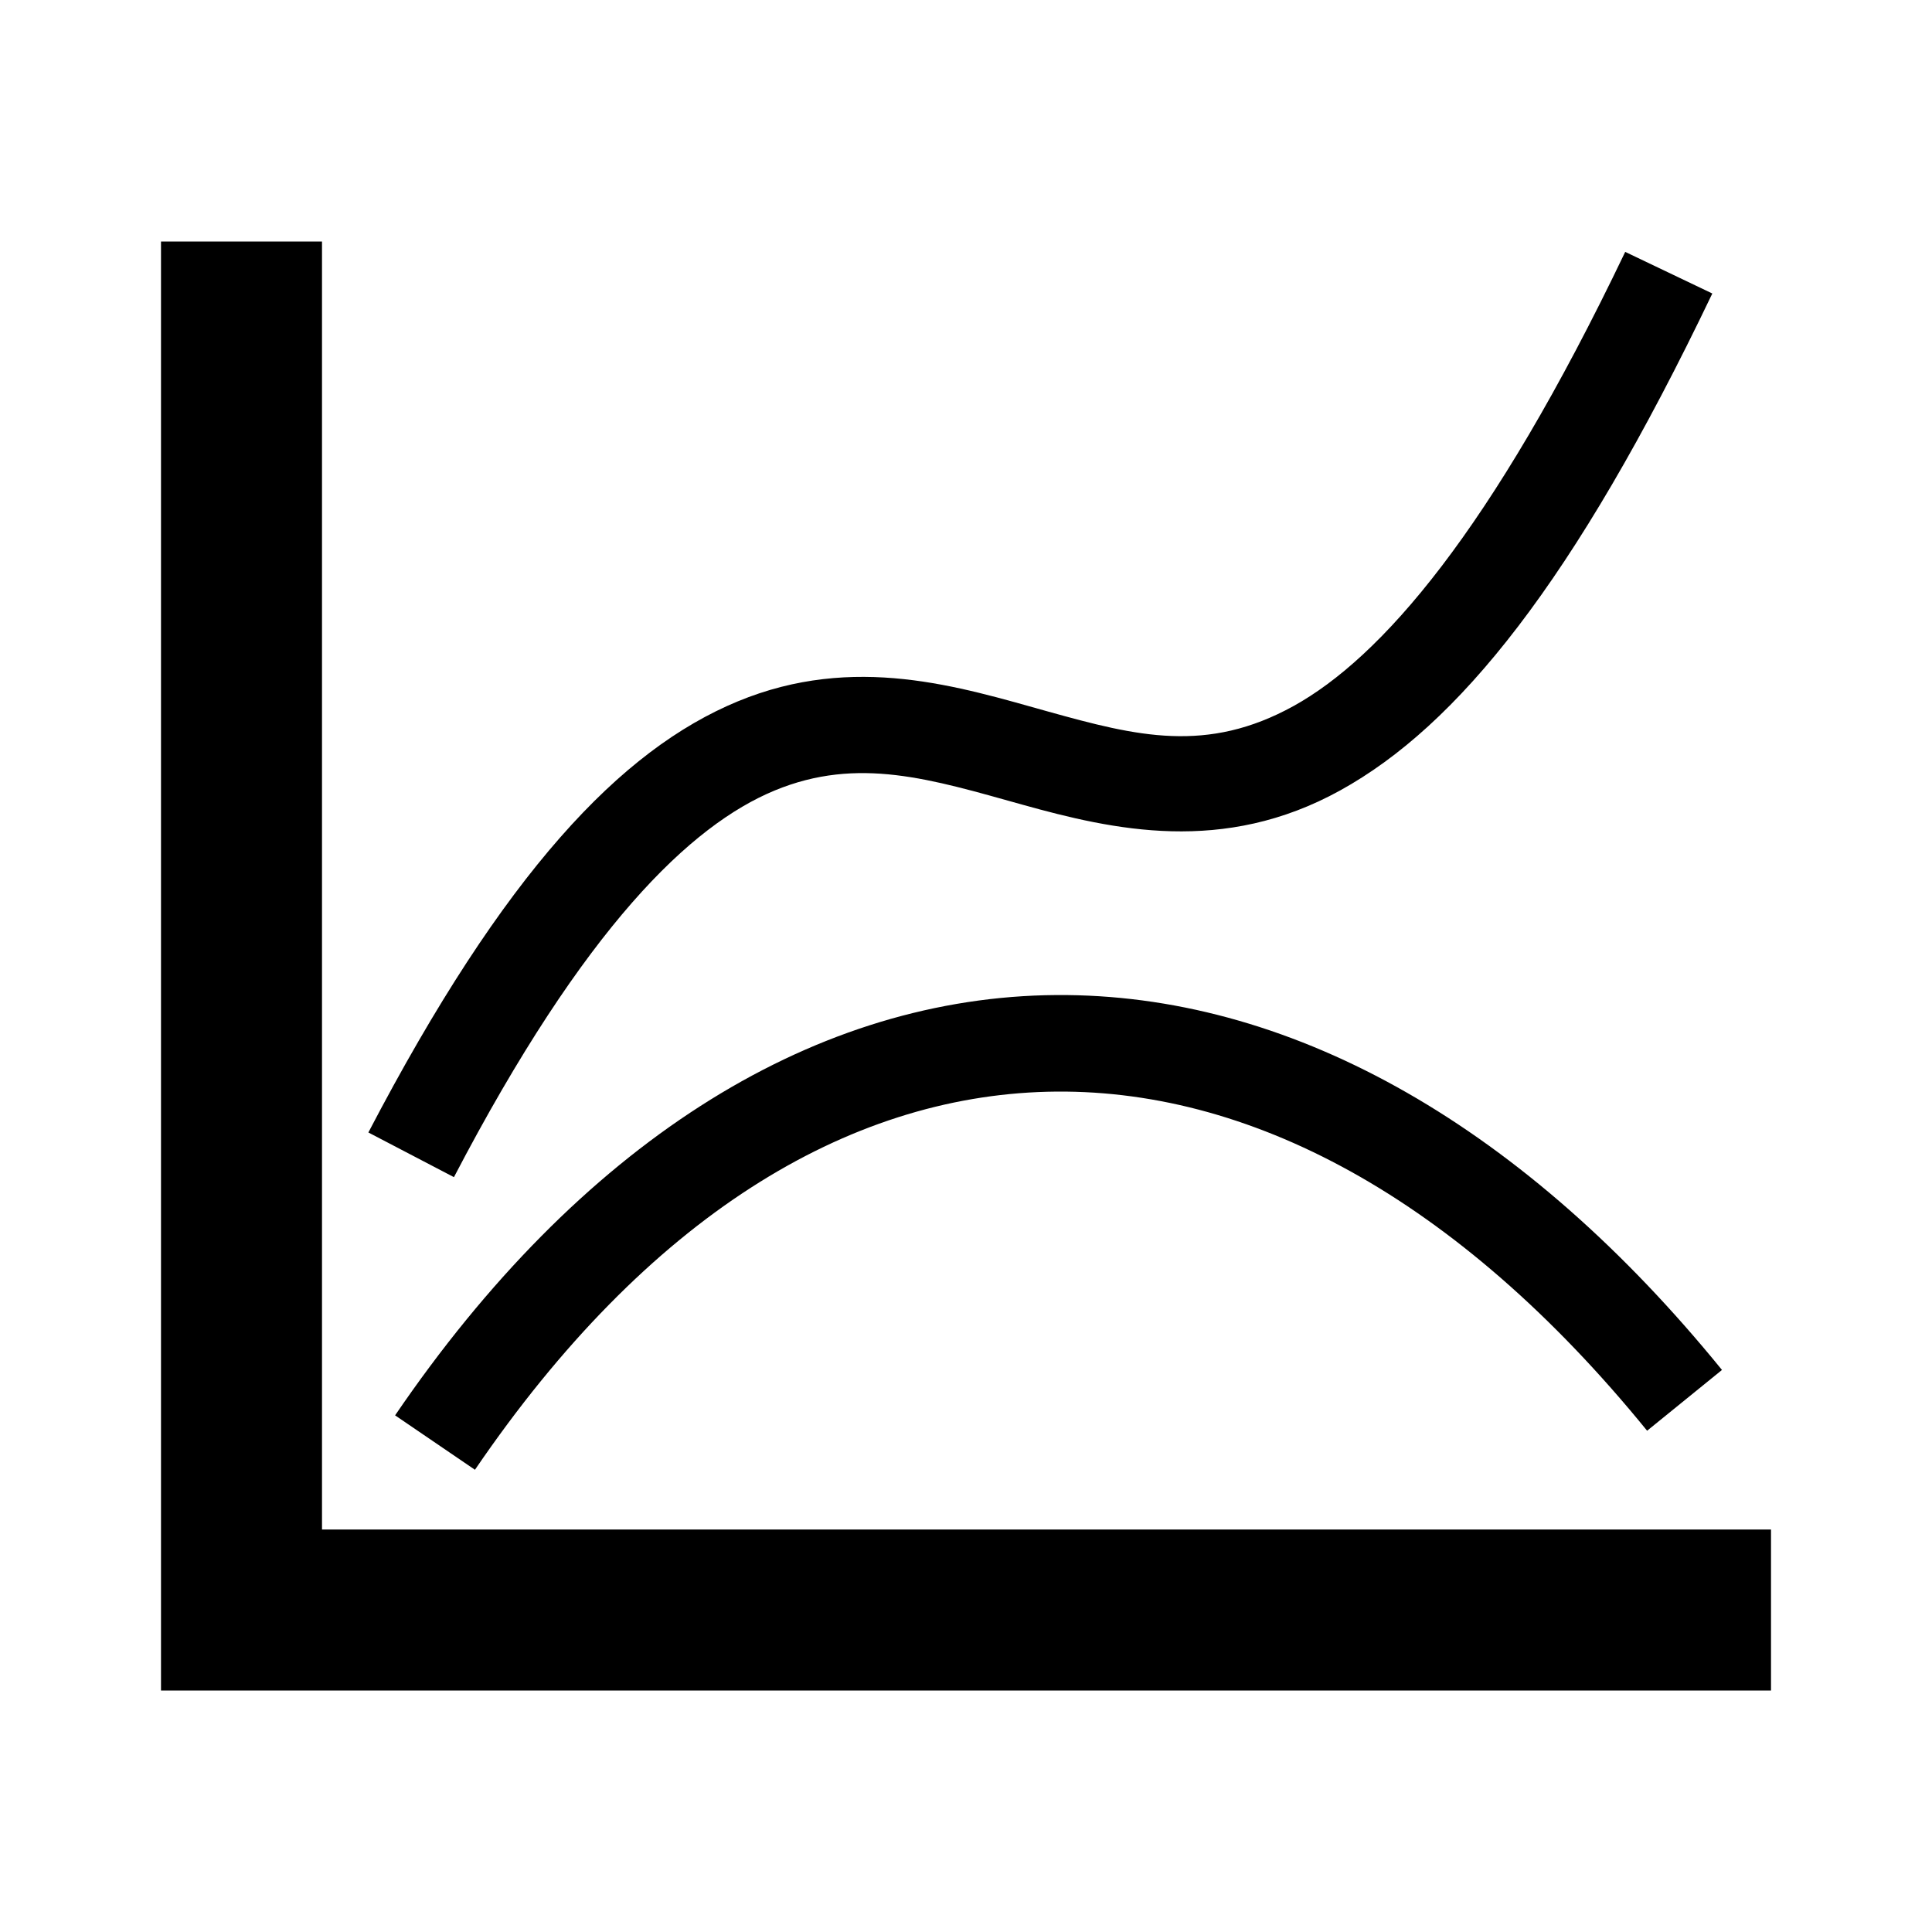 <svg xmlns="http://www.w3.org/2000/svg" viewBox="0 0 24 24">
    <path d="M 2 3 L 2 21 L 22 21 L 22 19 L 4 19 L 4 3 L 2 3 z M 20.189 3.129 C 18.518 6.622 17.147 8.174 16.07 8.77 C 14.993 9.365 14.122 9.146 13.023 8.84 C 11.925 8.534 10.616 8.112 9.164 8.713 C 7.712 9.314 6.265 10.834 4.576 14.068 L 5.639 14.623 C 7.267 11.504 8.584 10.25 9.623 9.82 C 10.662 9.39 11.572 9.682 12.701 9.996 C 13.83 10.311 15.199 10.621 16.65 9.818 C 18.102 9.016 19.551 7.242 21.271 3.646 L 20.189 3.129 z M 13.256 12.361 C 13.164 12.36 13.073 12.361 12.98 12.363 C 10.035 12.439 7.198 14.222 4.908 17.582 L 5.9 18.258 C 8.044 15.112 10.525 13.626 13.01 13.562 C 15.494 13.499 18.095 14.864 20.461 17.773 L 21.391 17.018 C 18.947 14.012 16.109 12.391 13.256 12.361 z " />
</svg>